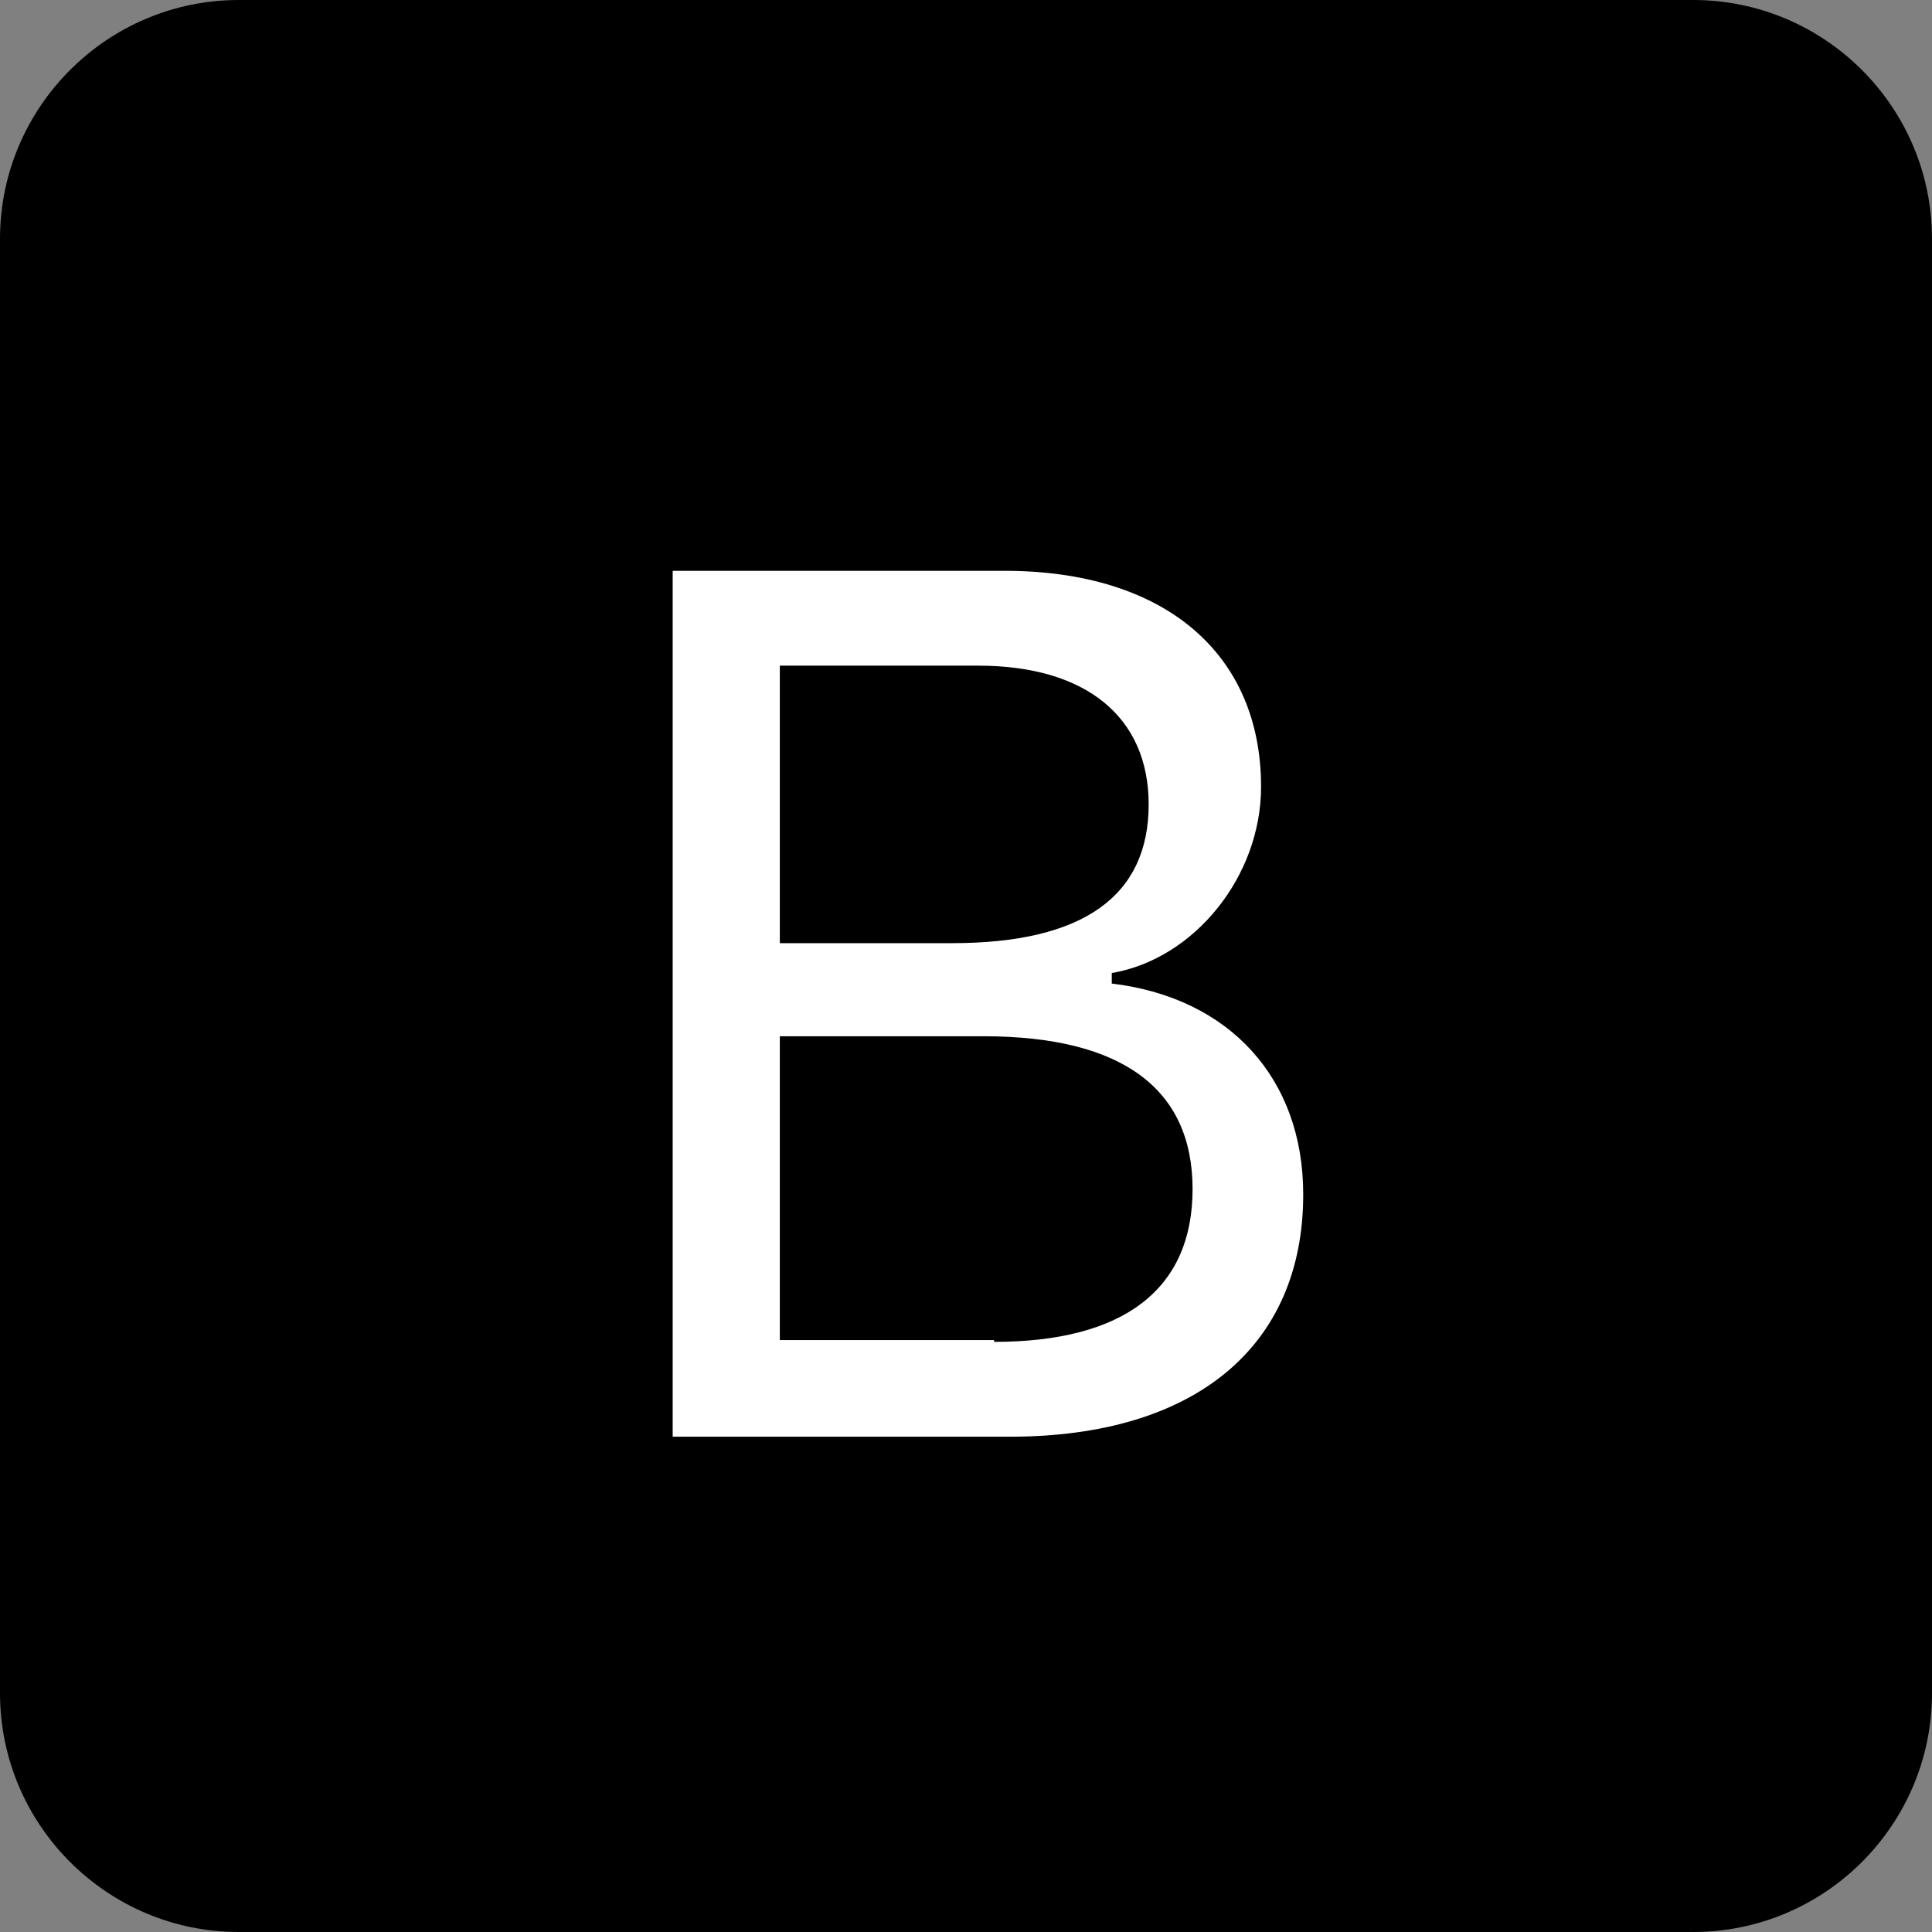 <?xml version="1.0" encoding="utf-8"?>
<!-- Generator: Adobe Illustrator 24.2.1, SVG Export Plug-In . SVG Version: 6.00 Build 0)  -->
<svg version="1.1" id="Шар_1" xmlns="http://www.w3.org/2000/svg" xmlns:xlink="http://www.w3.org/1999/xlink" x="0px" y="0px"
	 viewBox="0 0 11 11" style="enable-background:new 0 0 11 11;" xml:space="preserve">
<rect x="0" y="0" width="11" height="11" fill="#808080" stroke="none"/>
<style type="text/css">
	.st0{display:none;}
	.st1{fill:#FFFFFF;}
</style>
<g id="Шар_3" class="st0">
</g>
<g>
	<path d="M9.64,11H1.36C0.61,11,0,10.39,0,9.64V1.36C0,0.61,0.61,0,1.36,0h8.28C10.39,0,11,0.61,11,1.36v8.28
		C11,10.39,10.39,11,9.64,11z"/>
	<g>
		<path class="st1" d="M3.83,8.18V3.25h1.89c0.91,0,1.46,0.47,1.46,1.23c0,0.51-0.38,0.98-0.85,1.06V5.6C7,5.68,7.42,6.14,7.42,6.8
			c0,0.87-0.62,1.38-1.67,1.38H3.83z M4.44,5.37h0.98c0.75,0,1.12-0.27,1.12-0.79c0-0.5-0.36-0.79-0.97-0.79H4.44V5.37z M5.66,7.64
			c0.74,0,1.13-0.3,1.13-0.87S6.39,5.9,5.6,5.9H4.44v1.73H5.66z"/>
	</g>
</g>
</svg>
